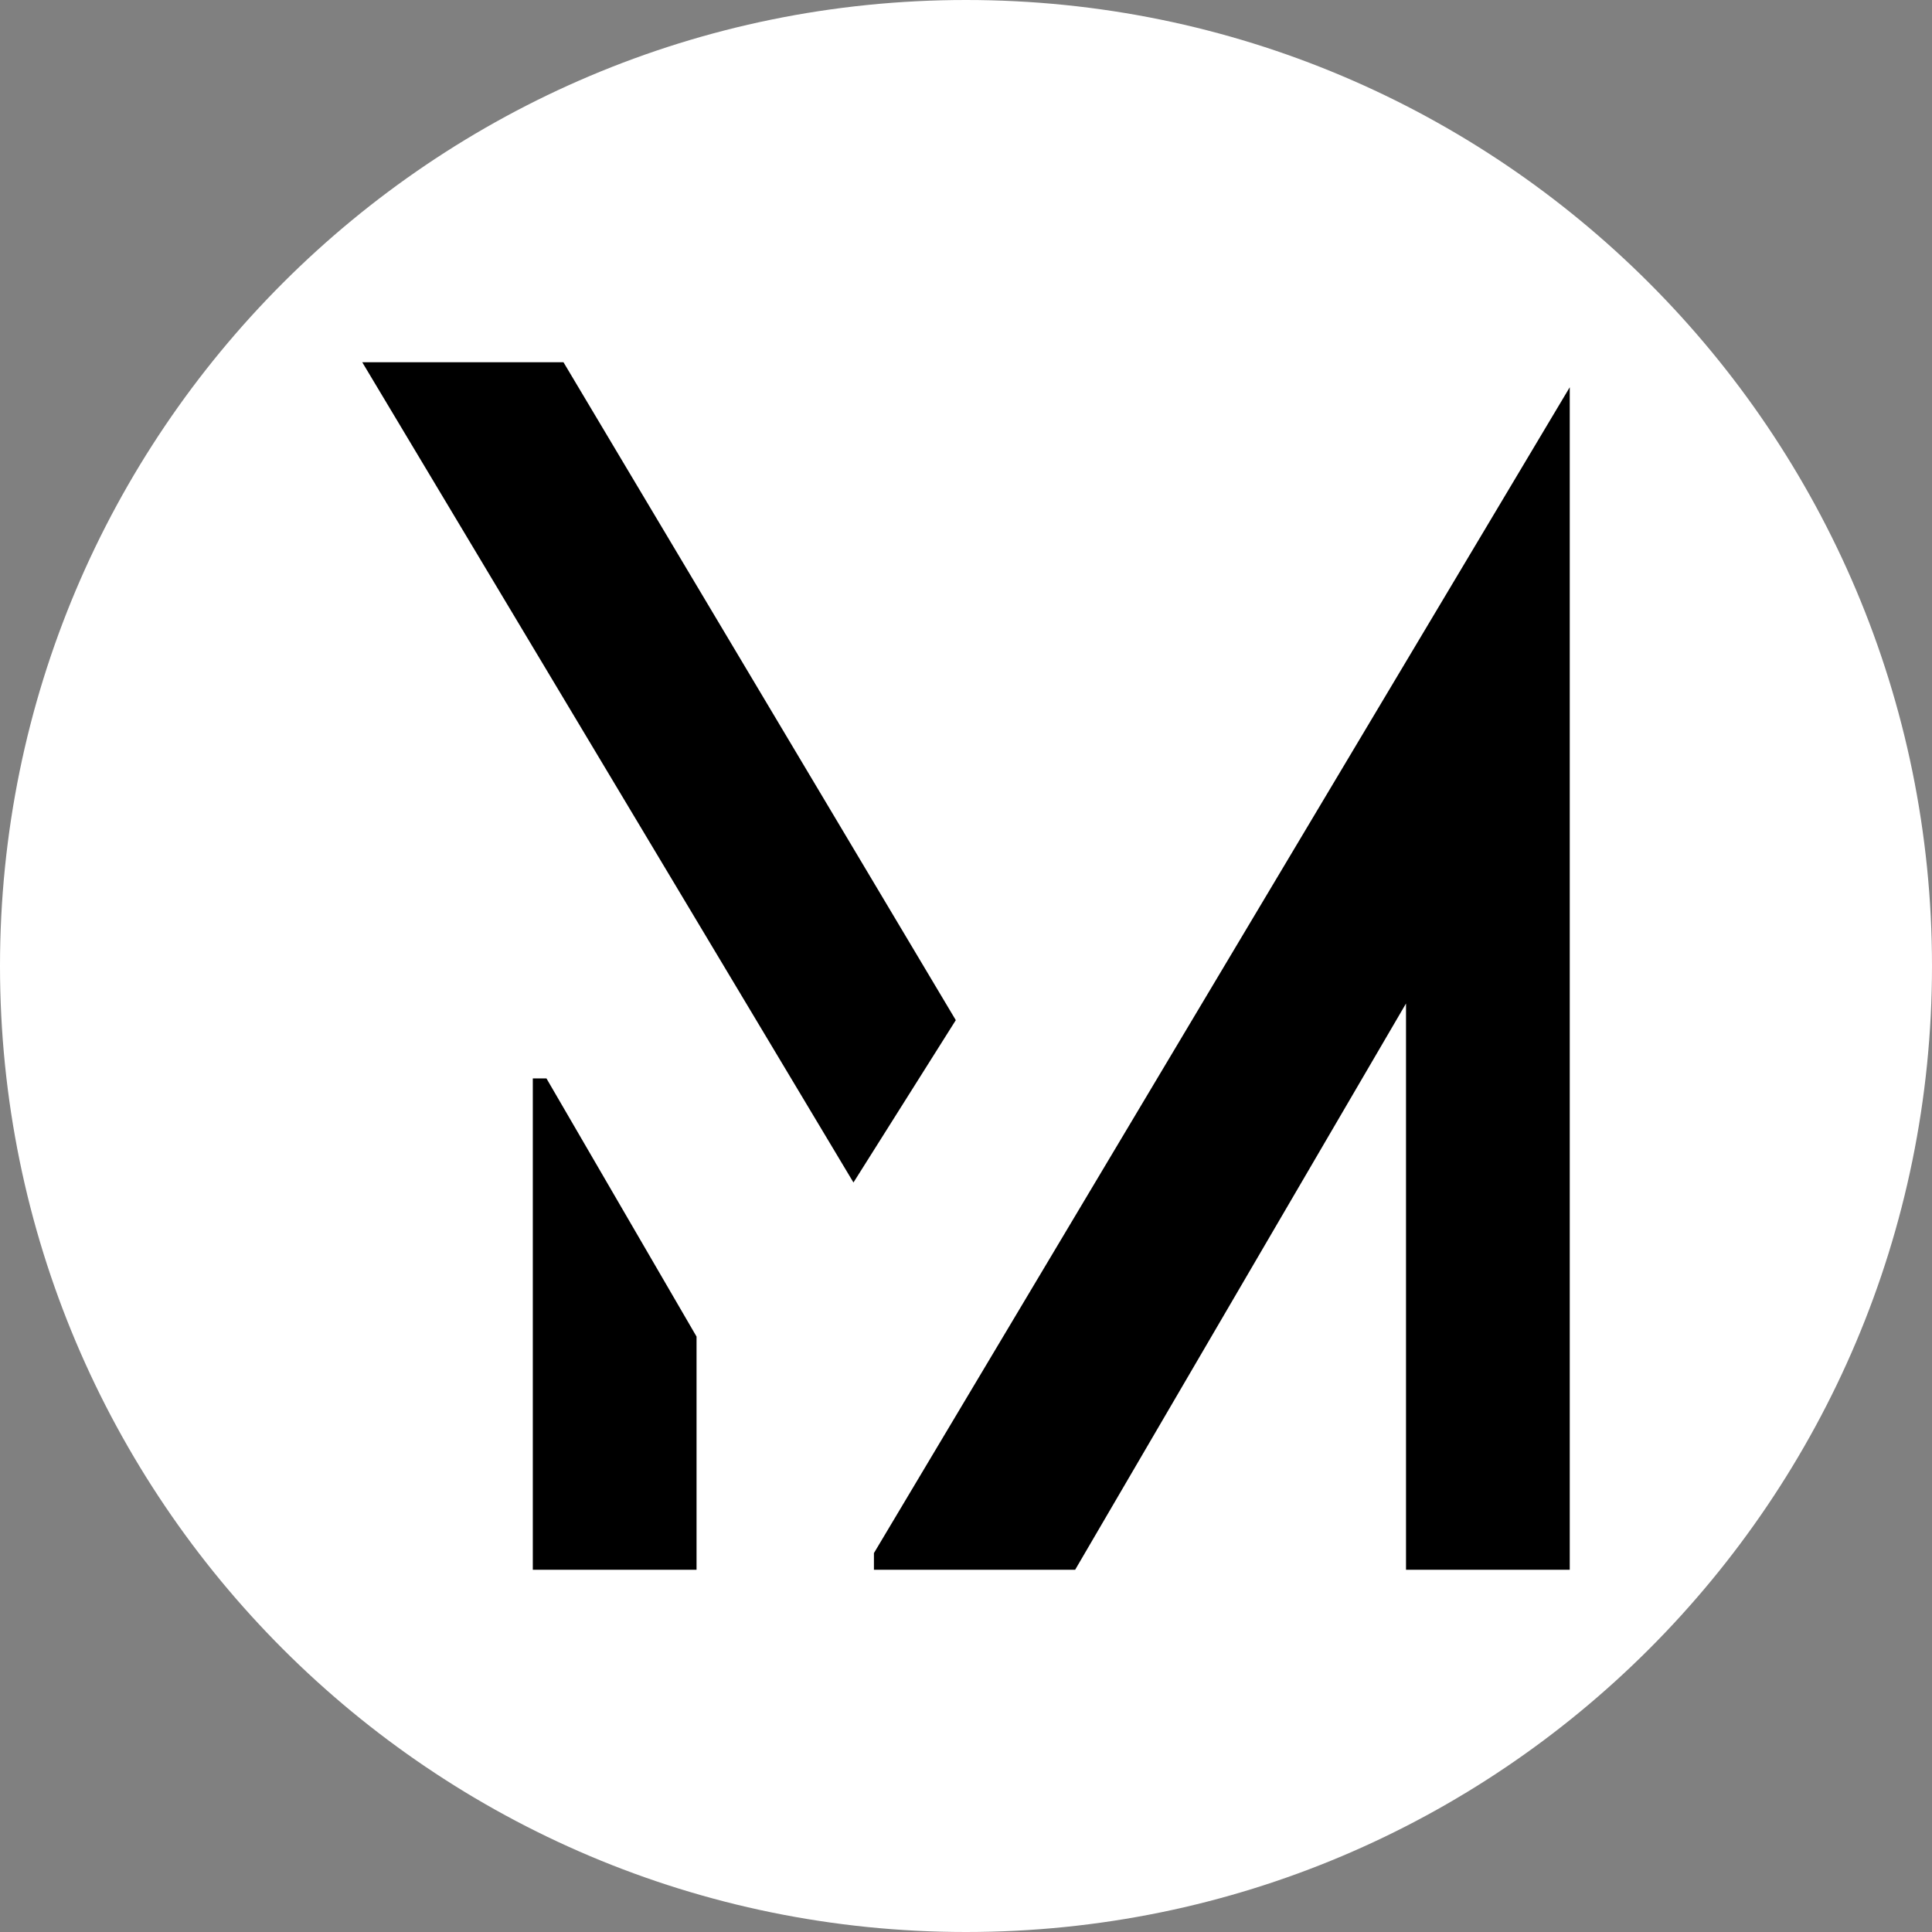 <svg width="32" height="32" viewBox="0 0 32 32" fill="none" xmlns="http://www.w3.org/2000/svg">
<rect x="0" y="0" width="32" height="32" fill="#808080" stroke="none"/>
<path d="M16 32C24.837 32 32 24.837 32 16C32 7.163 24.837 0 16 0C7.163 0 0 7.163 0 16C0 24.837 7.163 32 16 32Z" fill="white"/>
<path d="M8.825 26V17.862H9.051L11.537 22.138V26H8.825Z" fill="black"/>
<path d="M15.831 16.897L14.136 19.586L6 6H9.333L15.831 16.897Z" fill="black"/>
<path d="M26 26V6.414L14.475 25.724V26H17.808L23.288 16.621V26H26Z" fill="black"/>
</svg>
